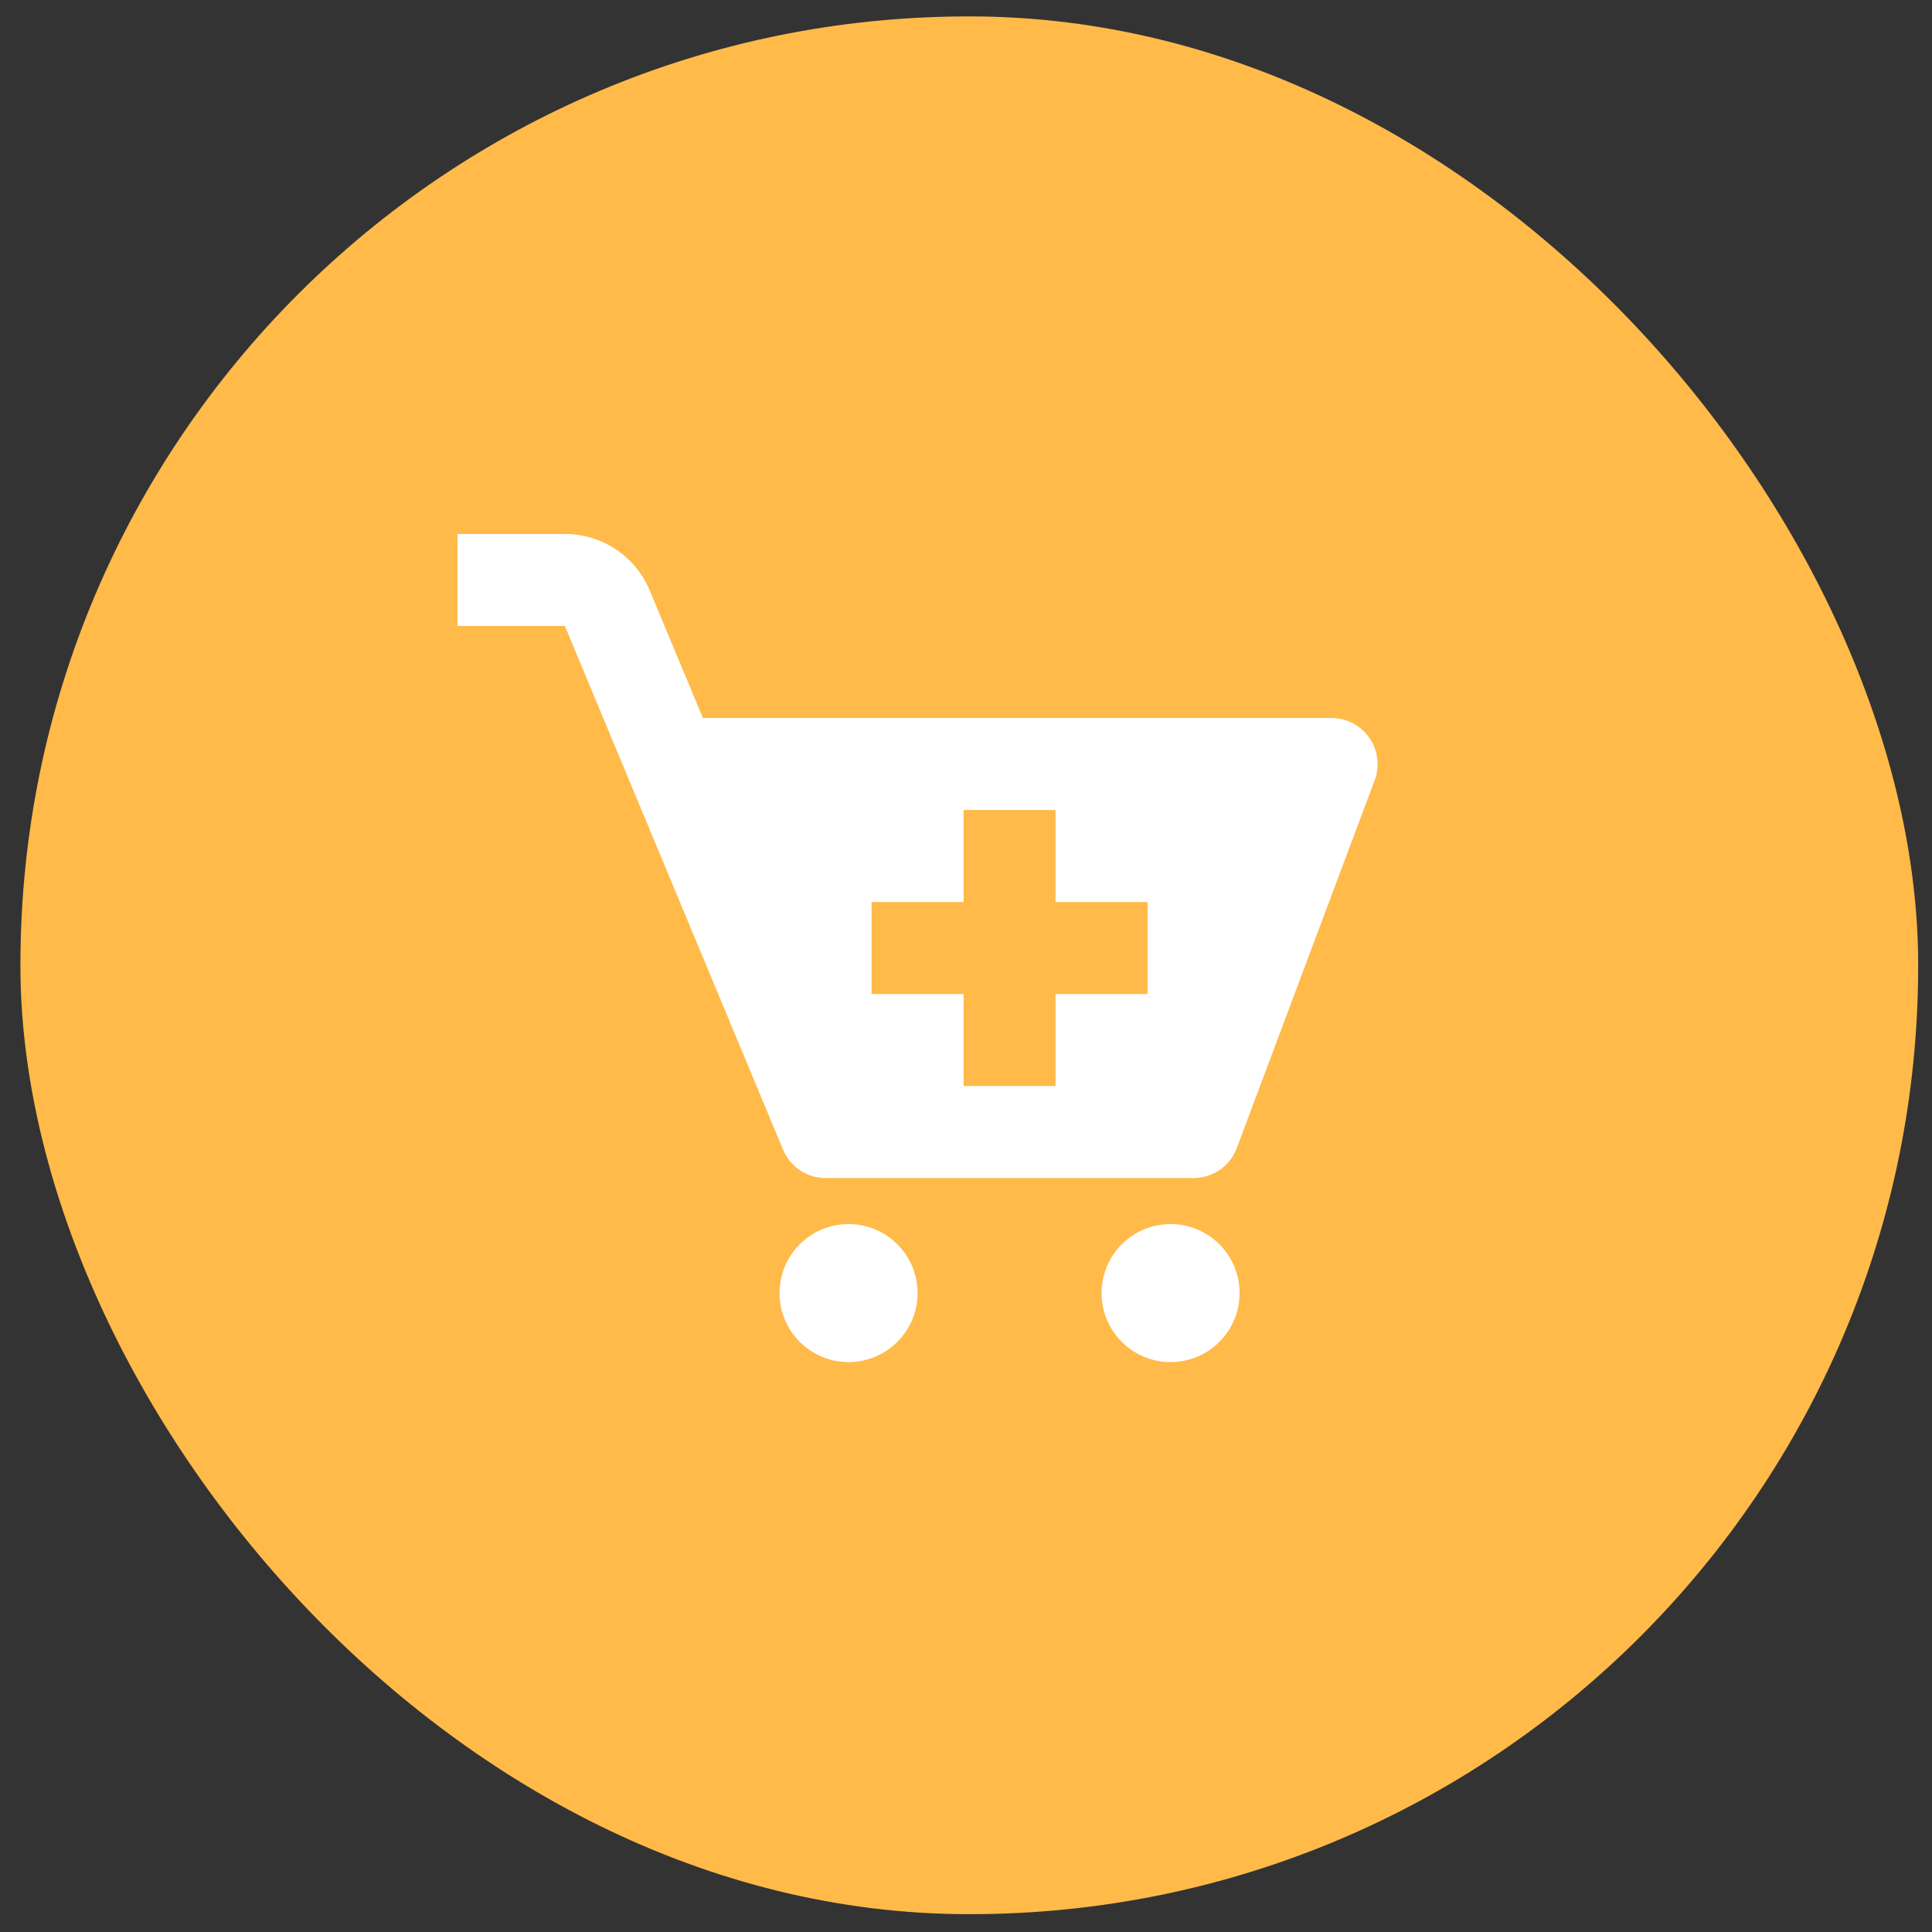 <svg width="77" height="77" viewBox="0 0 77 77" fill="none" xmlns="http://www.w3.org/2000/svg">
<rect x="0" y="0" width="77" height="77" fill="#333333" stroke="none"/>
<rect x="0.814" y="0.654" width="75.635" height="75.635" rx="37.79" fill="#FFBA49"/>
<path fill-rule="evenodd" clip-rule="evenodd" d="M28.014 28.616H53.071C53.367 28.617 53.659 28.689 53.921 28.827C54.183 28.965 54.408 29.164 54.577 29.408C54.745 29.651 54.853 29.931 54.89 30.225C54.927 30.519 54.892 30.817 54.789 31.095L49.289 45.764C49.019 46.477 48.335 46.952 47.571 46.952H32.902C32.163 46.952 31.494 46.506 31.21 45.824L22.513 24.949H18.233V21.282H22.511C23.235 21.28 23.944 21.494 24.547 21.895C25.15 22.297 25.62 22.868 25.898 23.537L28.014 28.616ZM42.07 39.618H45.737V35.95H42.07V32.283H38.403V35.95H34.736V39.618H38.403V43.285H42.07V39.618ZM33.819 54.286C35.338 54.286 36.569 53.055 36.569 51.536C36.569 50.017 35.338 48.785 33.819 48.785C32.3 48.785 31.068 50.017 31.068 51.536C31.068 53.055 32.3 54.286 33.819 54.286ZM46.654 54.286C48.173 54.286 49.404 53.055 49.404 51.536C49.404 50.017 48.173 48.785 46.654 48.785C45.135 48.785 43.903 50.017 43.903 51.536C43.903 53.055 45.135 54.286 46.654 54.286Z" fill="white"/>
</svg>
